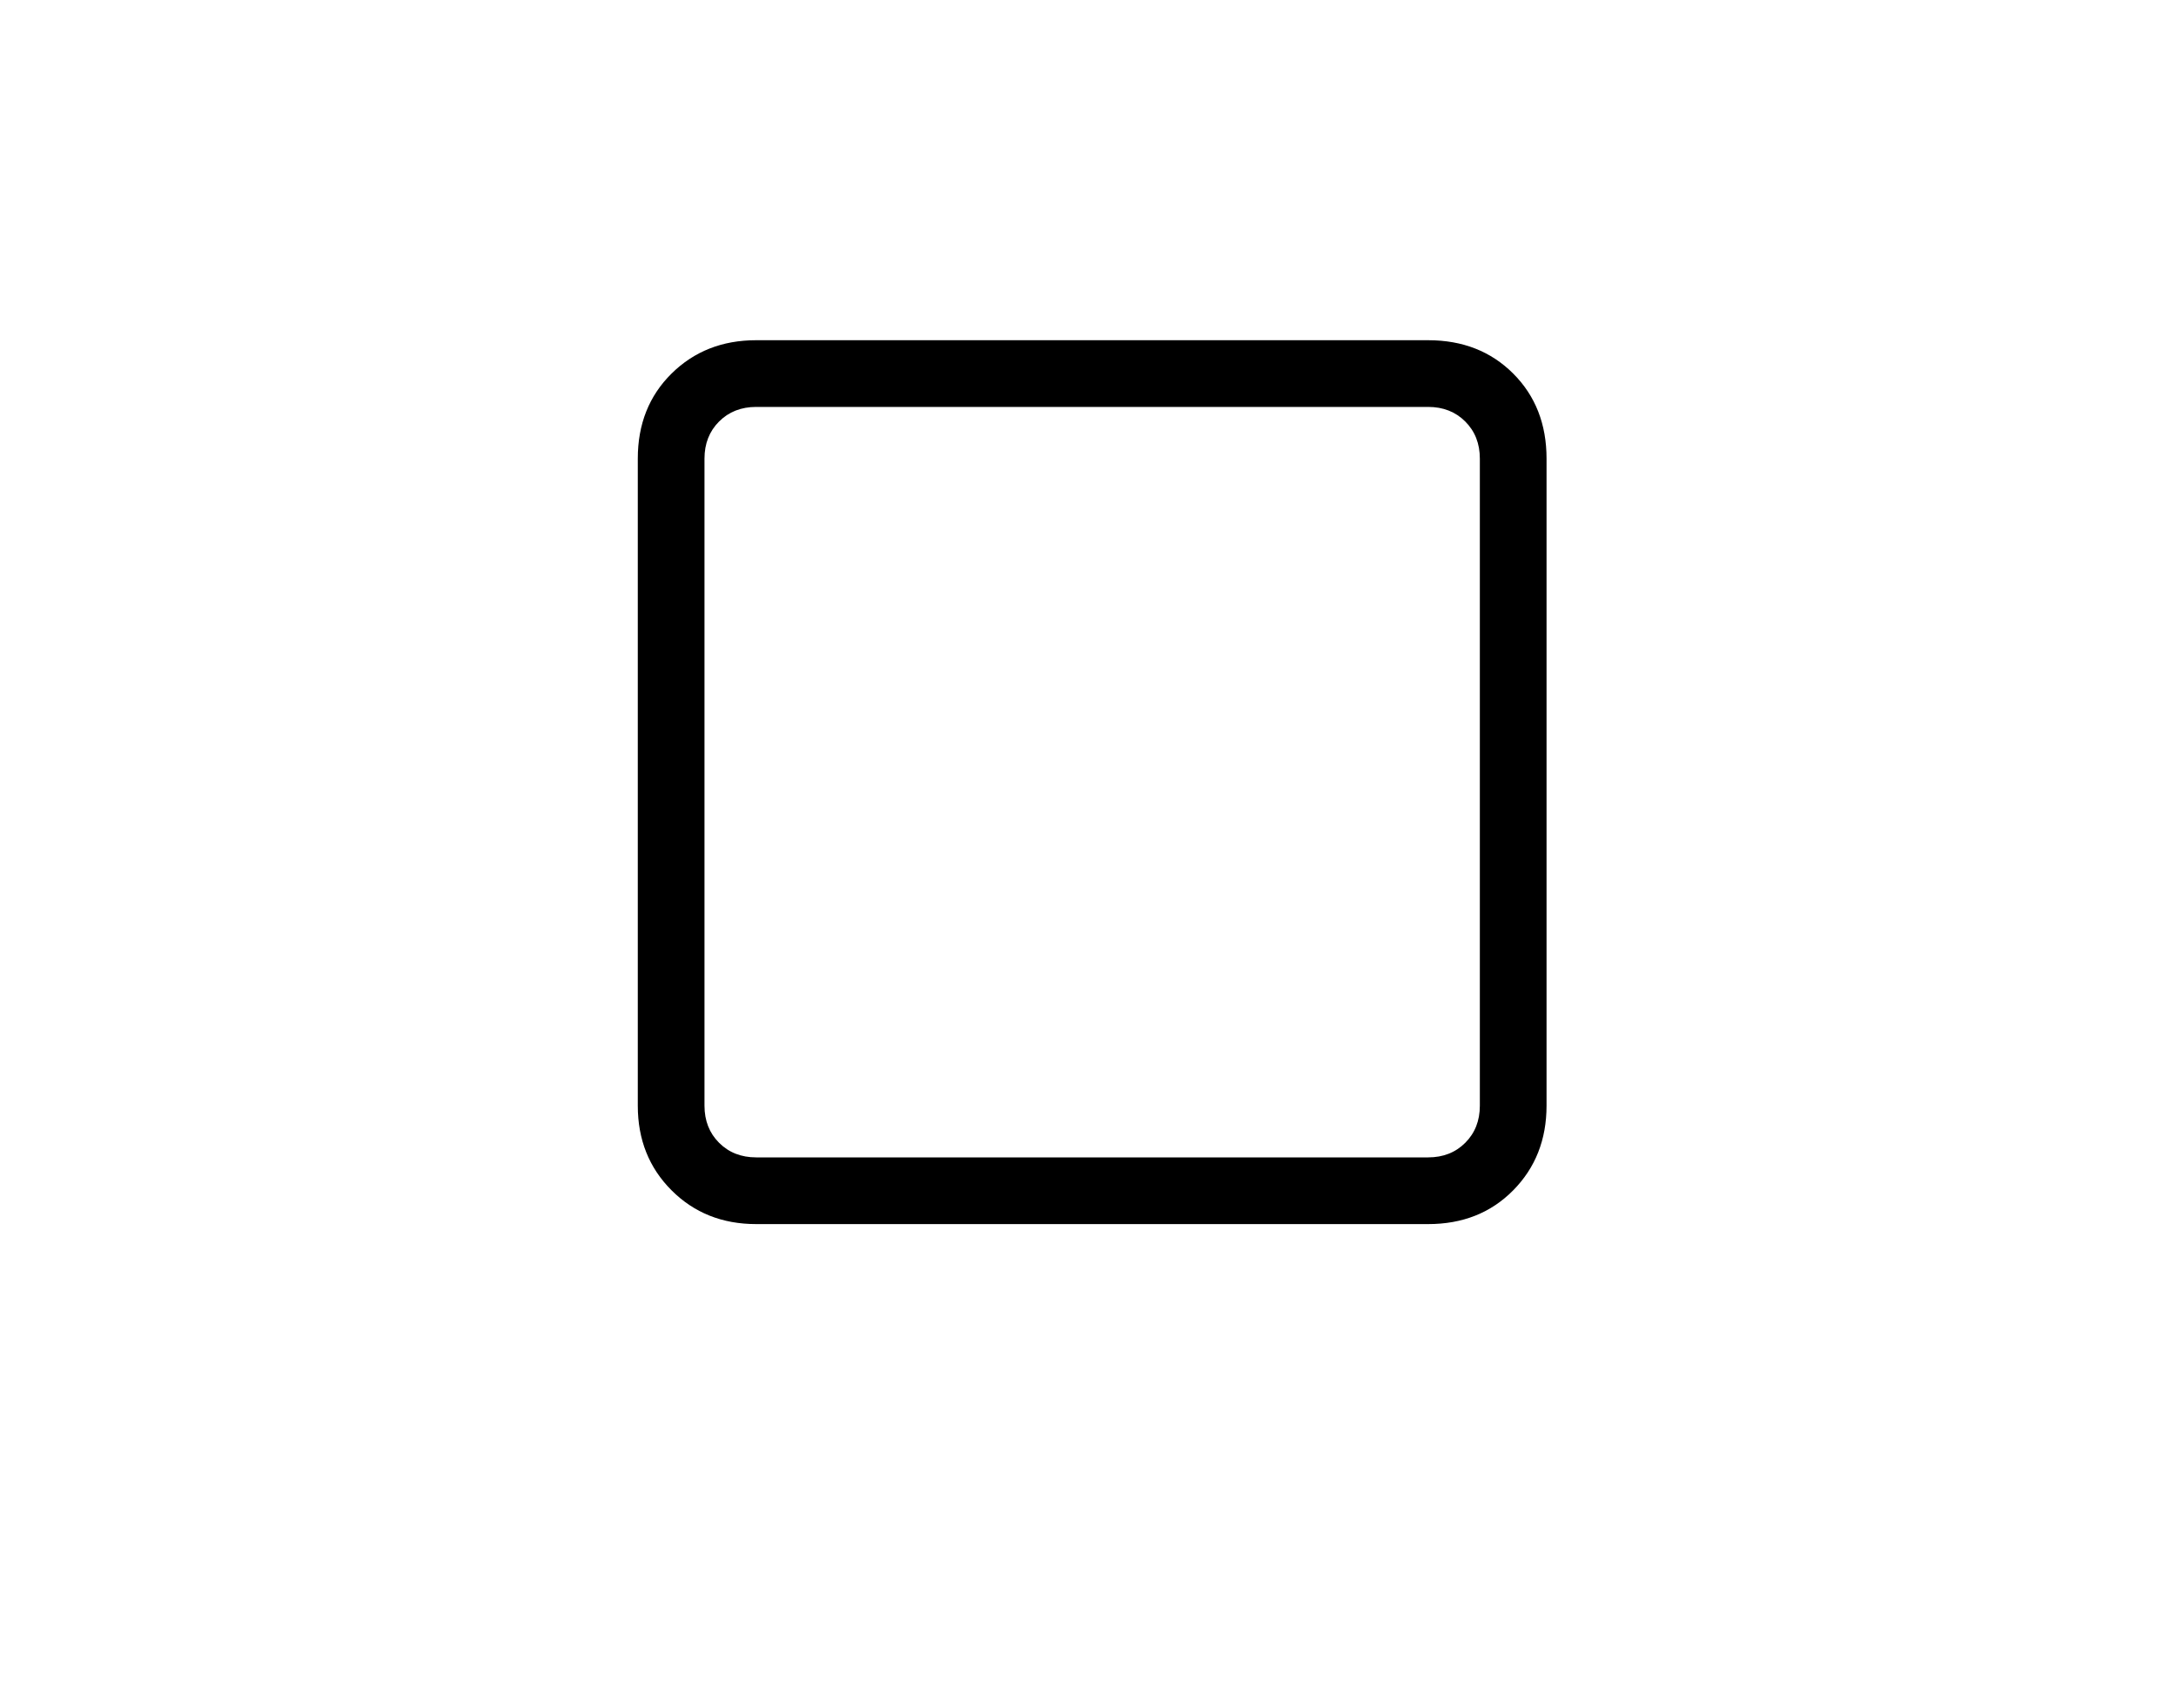 <svg xmlns="http://www.w3.org/2000/svg" viewBox="-10 0 2610 2048"><path d="M897 1468h806q62 0 102-40.5t40-101.5V550q0-62-40-102t-102-40H897q-61 0-101.5 40T755 550v776q0 61 40.5 101.5T897 1468zm0-80q-27 0-44.5-17.5T835 1326V550q0-27 17.5-44.5T897 488h806q27 0 44.5 17.5T1765 550v776q0 27-17.5 44.5T1703 1388z"/></svg>